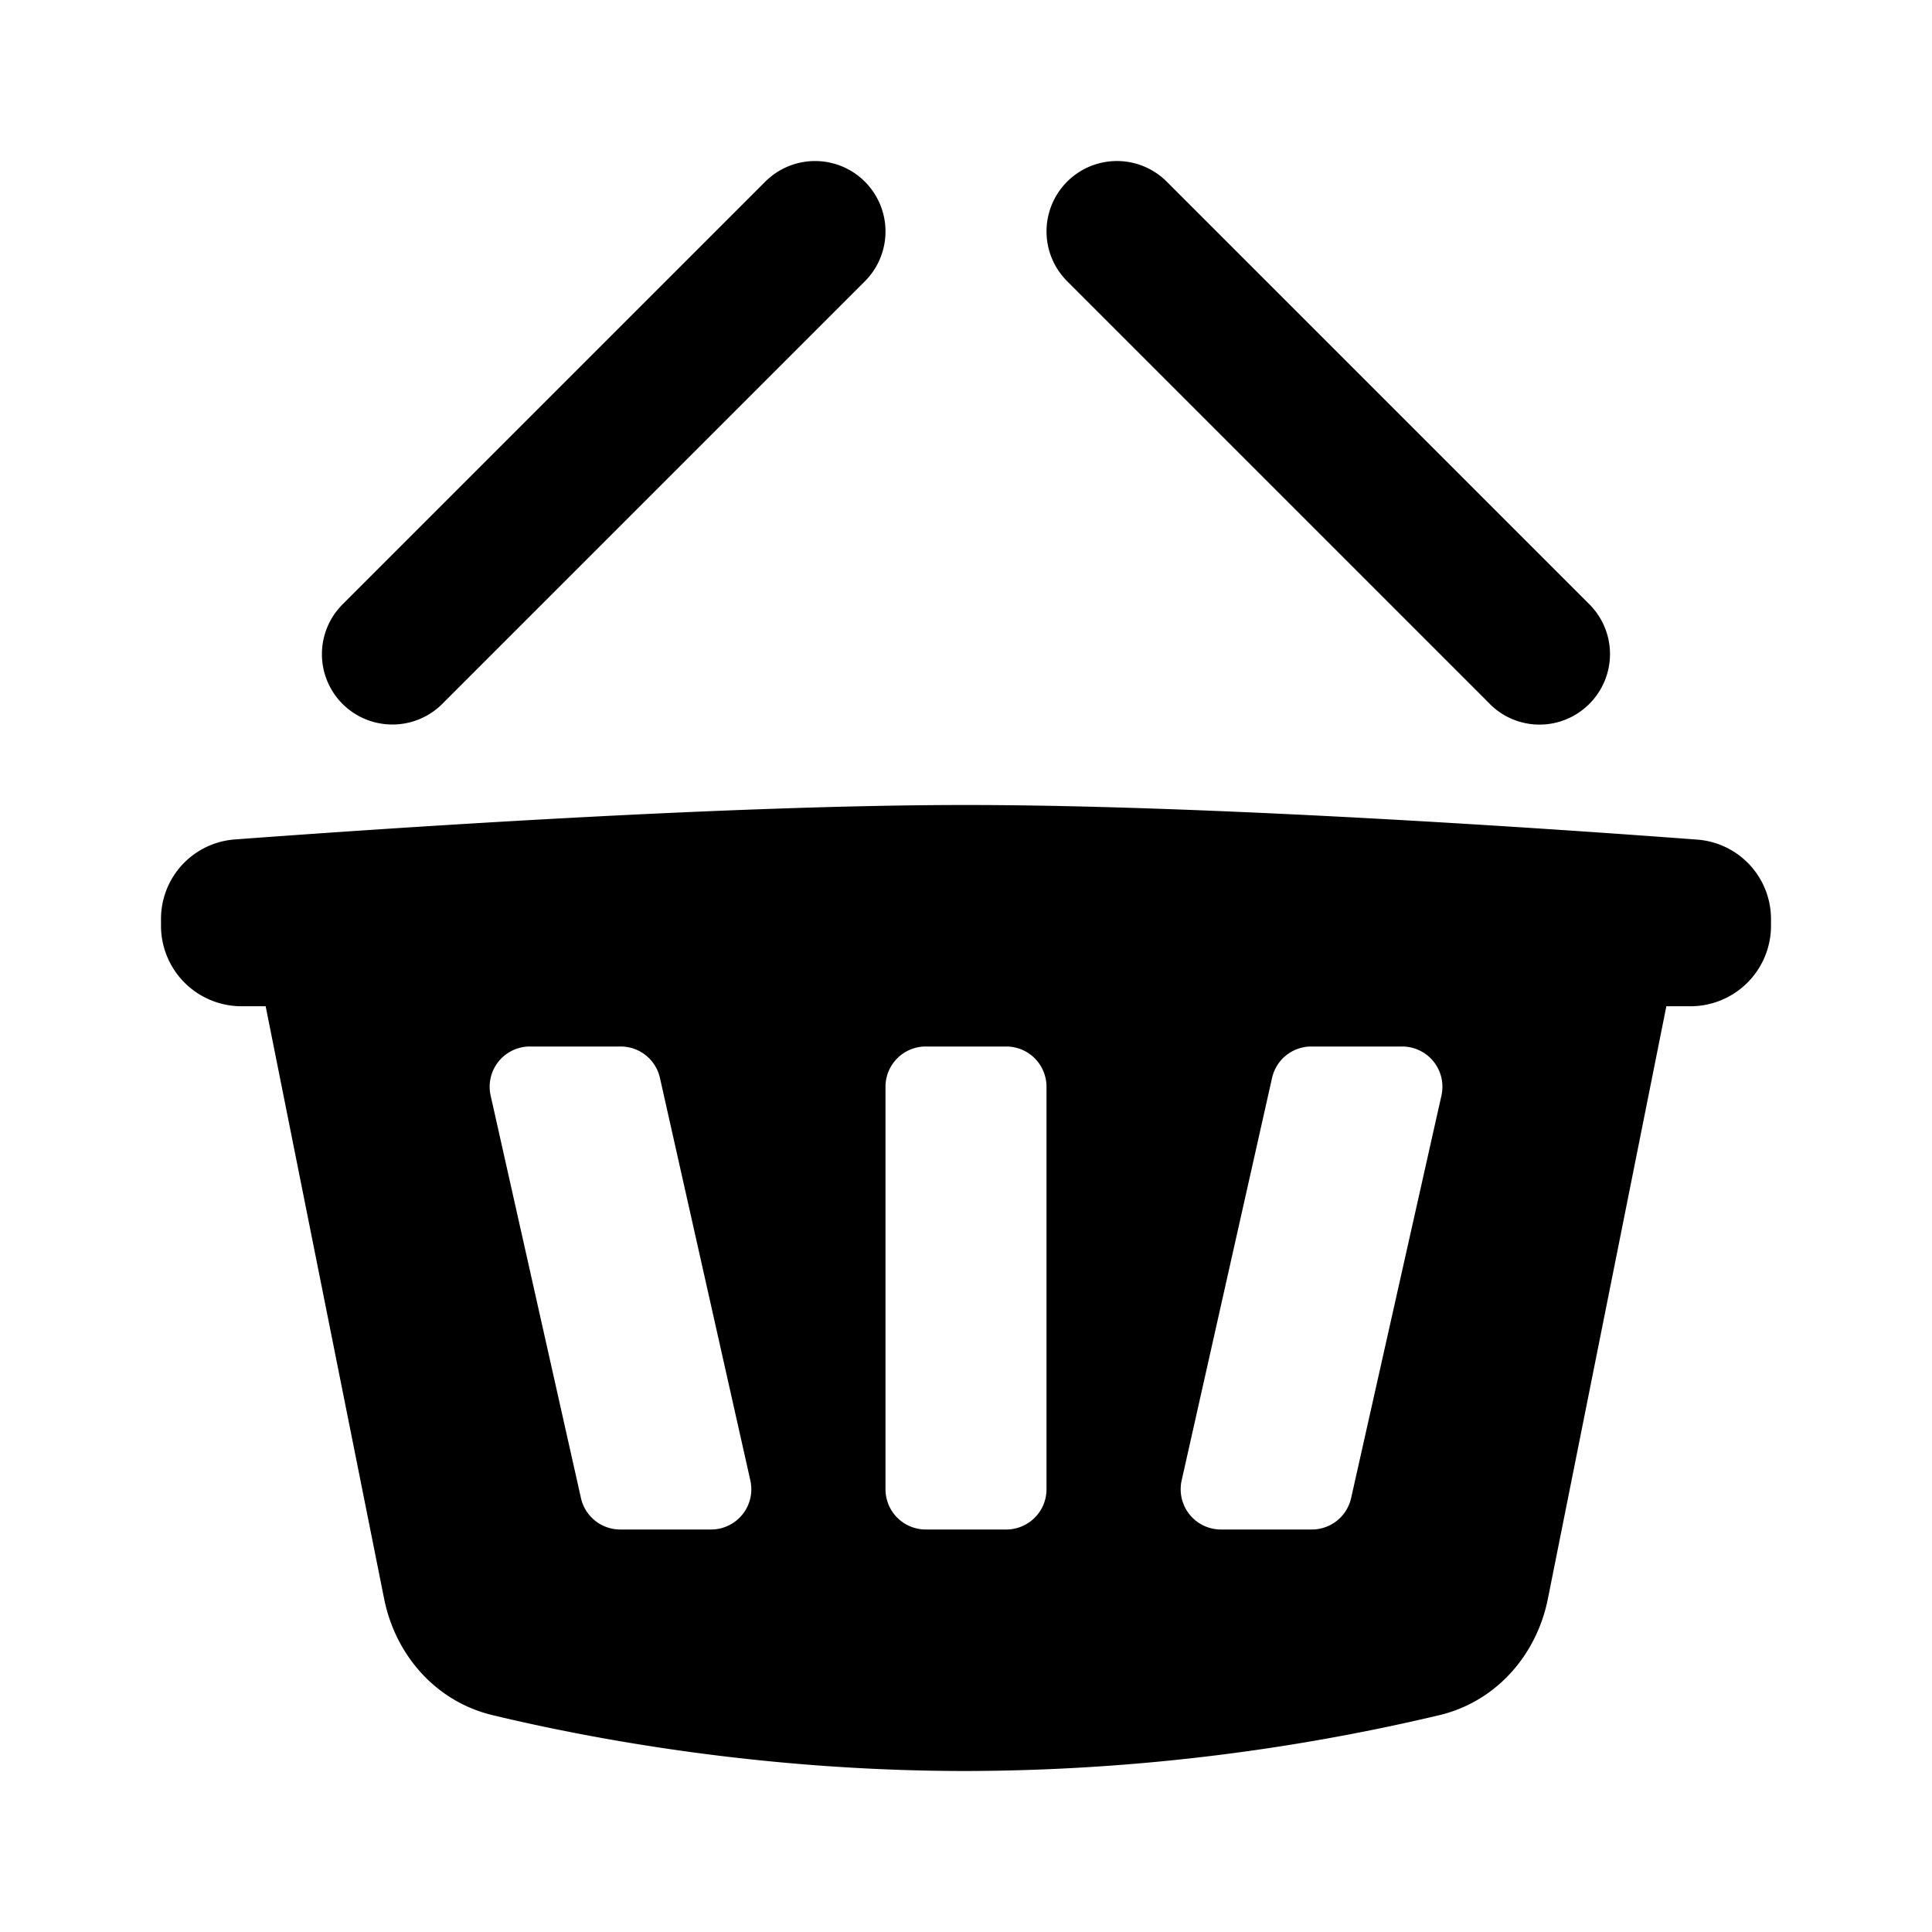<svg xmlns="http://www.w3.org/2000/svg" width="24" height="24" fill="none" viewBox="0 0 24 24"><path fill="currentcolor" fill-rule="evenodd" d="M18.506 8.744a.872.872 0 0 0 1.237 0 .874.874 0 0 0 0-1.238l-5.25-5.25a.874.874 0 1 0-1.236 1.238l5.25 5.25ZM2 11.42a.99.99 0 0 1 .916-.992C4.763 10.291 9.016 10 12 10s7.237.291 9.084.43a.99.99 0 0 1 .916.991v.079a1 1 0 0 1-1 1h-.3l-1.472 7.362c-.141.704-.648 1.277-1.346 1.444A25.706 25.706 0 0 1 12 22c-2.529 0-4.658-.4-5.882-.694-.698-.167-1.205-.74-1.346-1.444L3.3 12.5H3a1 1 0 0 1-1-1v-.079ZM4.875 9a.873.873 0 0 0 .619-.256l5.25-5.25a.874.874 0 1 0-1.238-1.237l-5.25 5.25A.874.874 0 0 0 4.877 9Zm6.625 4a.5.5 0 0 0-.5.5v5a.5.5 0 0 0 .5.5h1a.5.5 0 0 0 .5-.5v-5a.5.5 0 0 0-.5-.5h-1Zm-3.302.39A.5.5 0 0 0 7.71 13H6.582a.5.5 0 0 0-.487.61l1.122 5a.5.5 0 0 0 .487.39h1.129a.5.5 0 0 0 .488-.61l-1.123-5ZM16.29 13a.5.5 0 0 0-.488.39l-1.123 5a.5.5 0 0 0 .488.61h1.129a.5.5 0 0 0 .488-.39l1.122-5a.5.5 0 0 0-.488-.61H16.29Z" clip-rule="evenodd"/></svg>